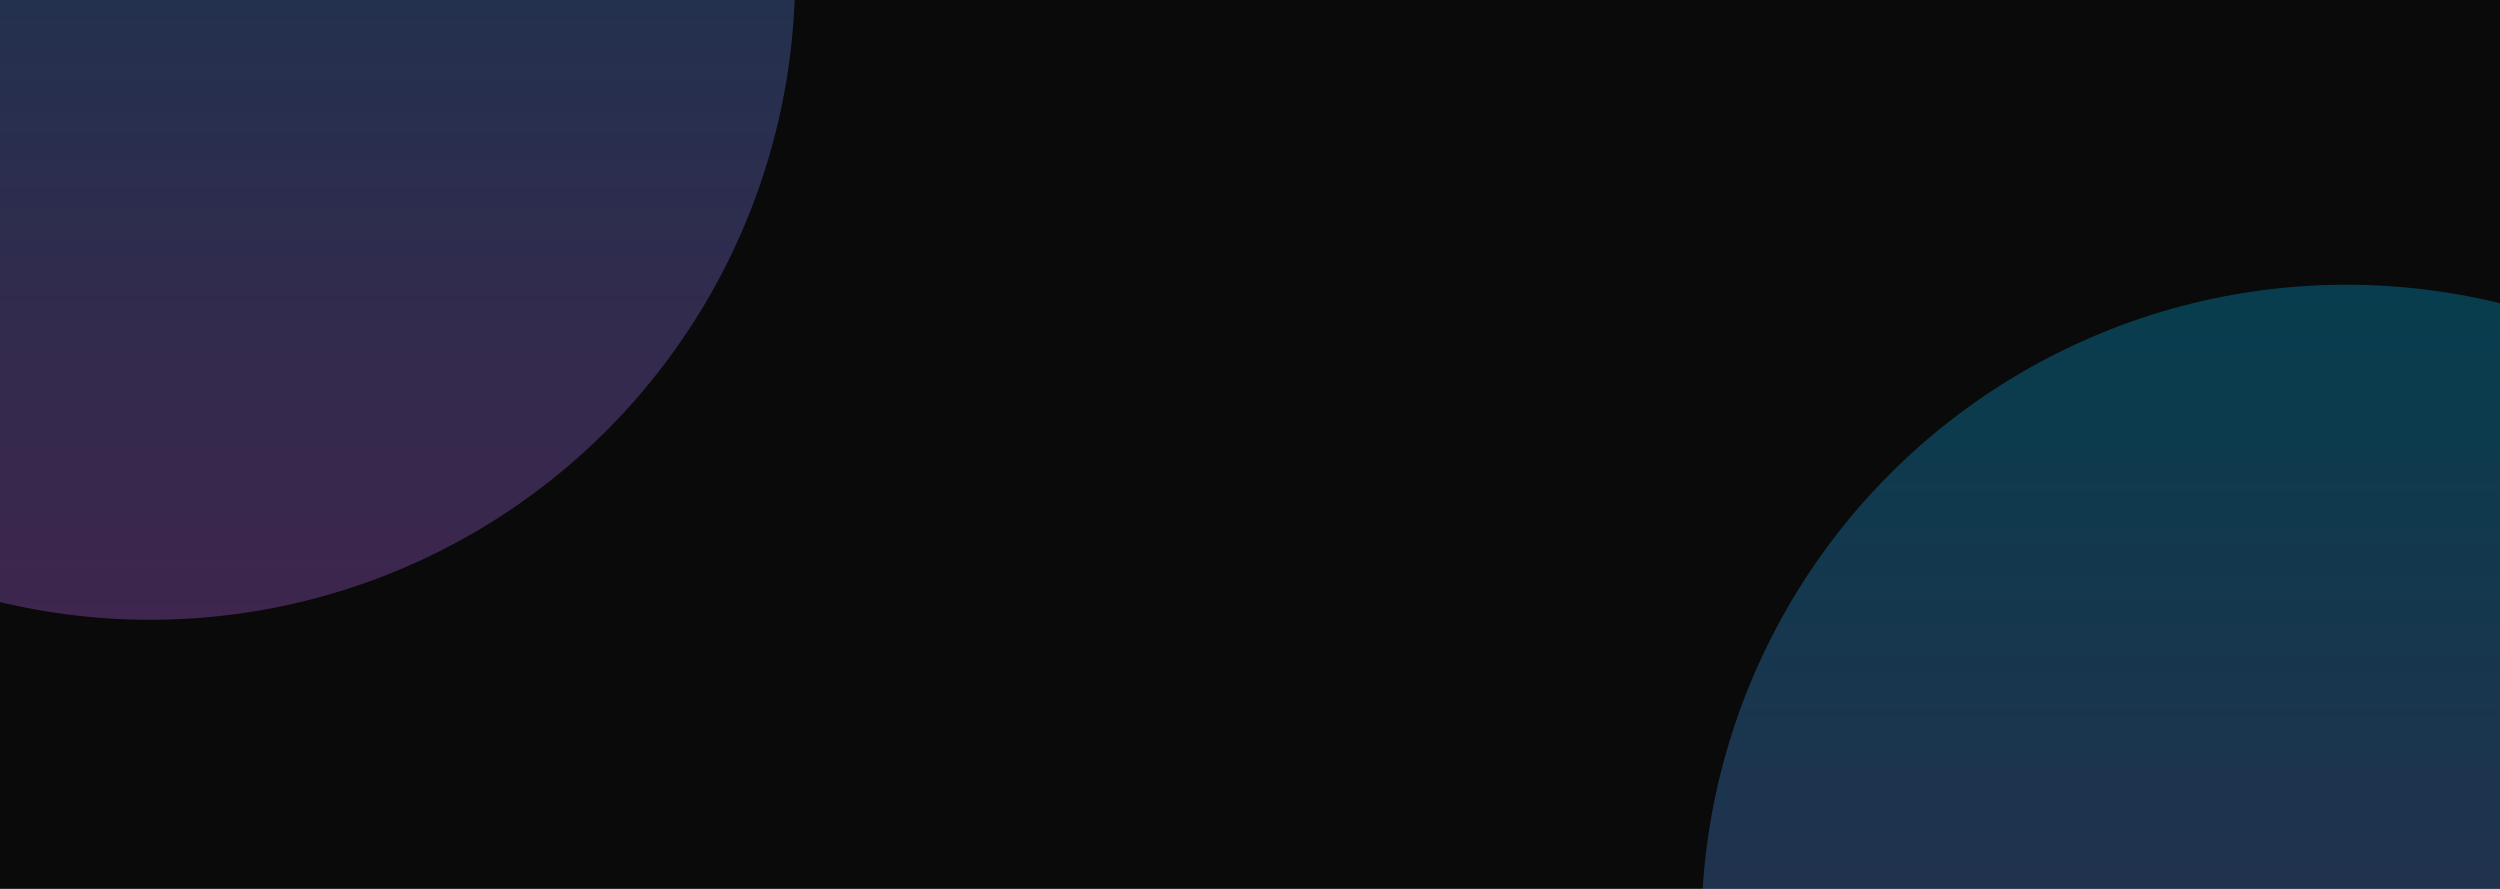 <svg width="1440" height="512" viewBox="0 0 1440 512" fill="none" xmlns="http://www.w3.org/2000/svg">
<g clip-path="url(#clip0_56_82)">
<rect width="1440" height="512" fill="#0A0A0A"/>
<g filter="url(#filter0_f_56_82)">
<circle cx="86.5" cy="-14.5" r="371.5" fill="url(#paint0_linear_56_82)" fill-opacity="0.28"/>
</g>
<g filter="url(#filter1_f_56_82)">
<circle cx="1351.5" cy="535.5" r="371.5" fill="url(#paint1_linear_56_82)" fill-opacity="0.28"/>
</g>
</g>
<defs>
<filter id="filter0_f_56_82" x="-637.4" y="-738.4" width="1447.8" height="1447.8" filterUnits="userSpaceOnUse" color-interpolation-filters="sRGB">
<feFlood flood-opacity="0" result="BackgroundImageFix"/>
<feBlend mode="normal" in="SourceGraphic" in2="BackgroundImageFix" result="shape"/>
<feGaussianBlur stdDeviation="176.2" result="effect1_foregroundBlur_56_82"/>
</filter>
<filter id="filter1_f_56_82" x="627.6" y="-188.4" width="1447.8" height="1447.8" filterUnits="userSpaceOnUse" color-interpolation-filters="sRGB">
<feFlood flood-opacity="0" result="BackgroundImageFix"/>
<feBlend mode="normal" in="SourceGraphic" in2="BackgroundImageFix" result="shape"/>
<feGaussianBlur stdDeviation="176.2" result="effect1_foregroundBlur_56_82"/>
</filter>
<linearGradient id="paint0_linear_56_82" x1="86.5" y1="-386" x2="86.5" y2="357" gradientUnits="userSpaceOnUse">
<stop stop-color="#00C2FF"/>
<stop offset="1" stop-color="#C56DFF"/>
</linearGradient>
<linearGradient id="paint1_linear_56_82" x1="1351.5" y1="164" x2="1351.5" y2="907" gradientUnits="userSpaceOnUse">
<stop stop-color="#00C2FF"/>
<stop offset="1" stop-color="#C56DFF"/>
</linearGradient>
<clipPath id="clip0_56_82">
<rect width="1440" height="512" fill="white"/>
</clipPath>
</defs>
</svg>
